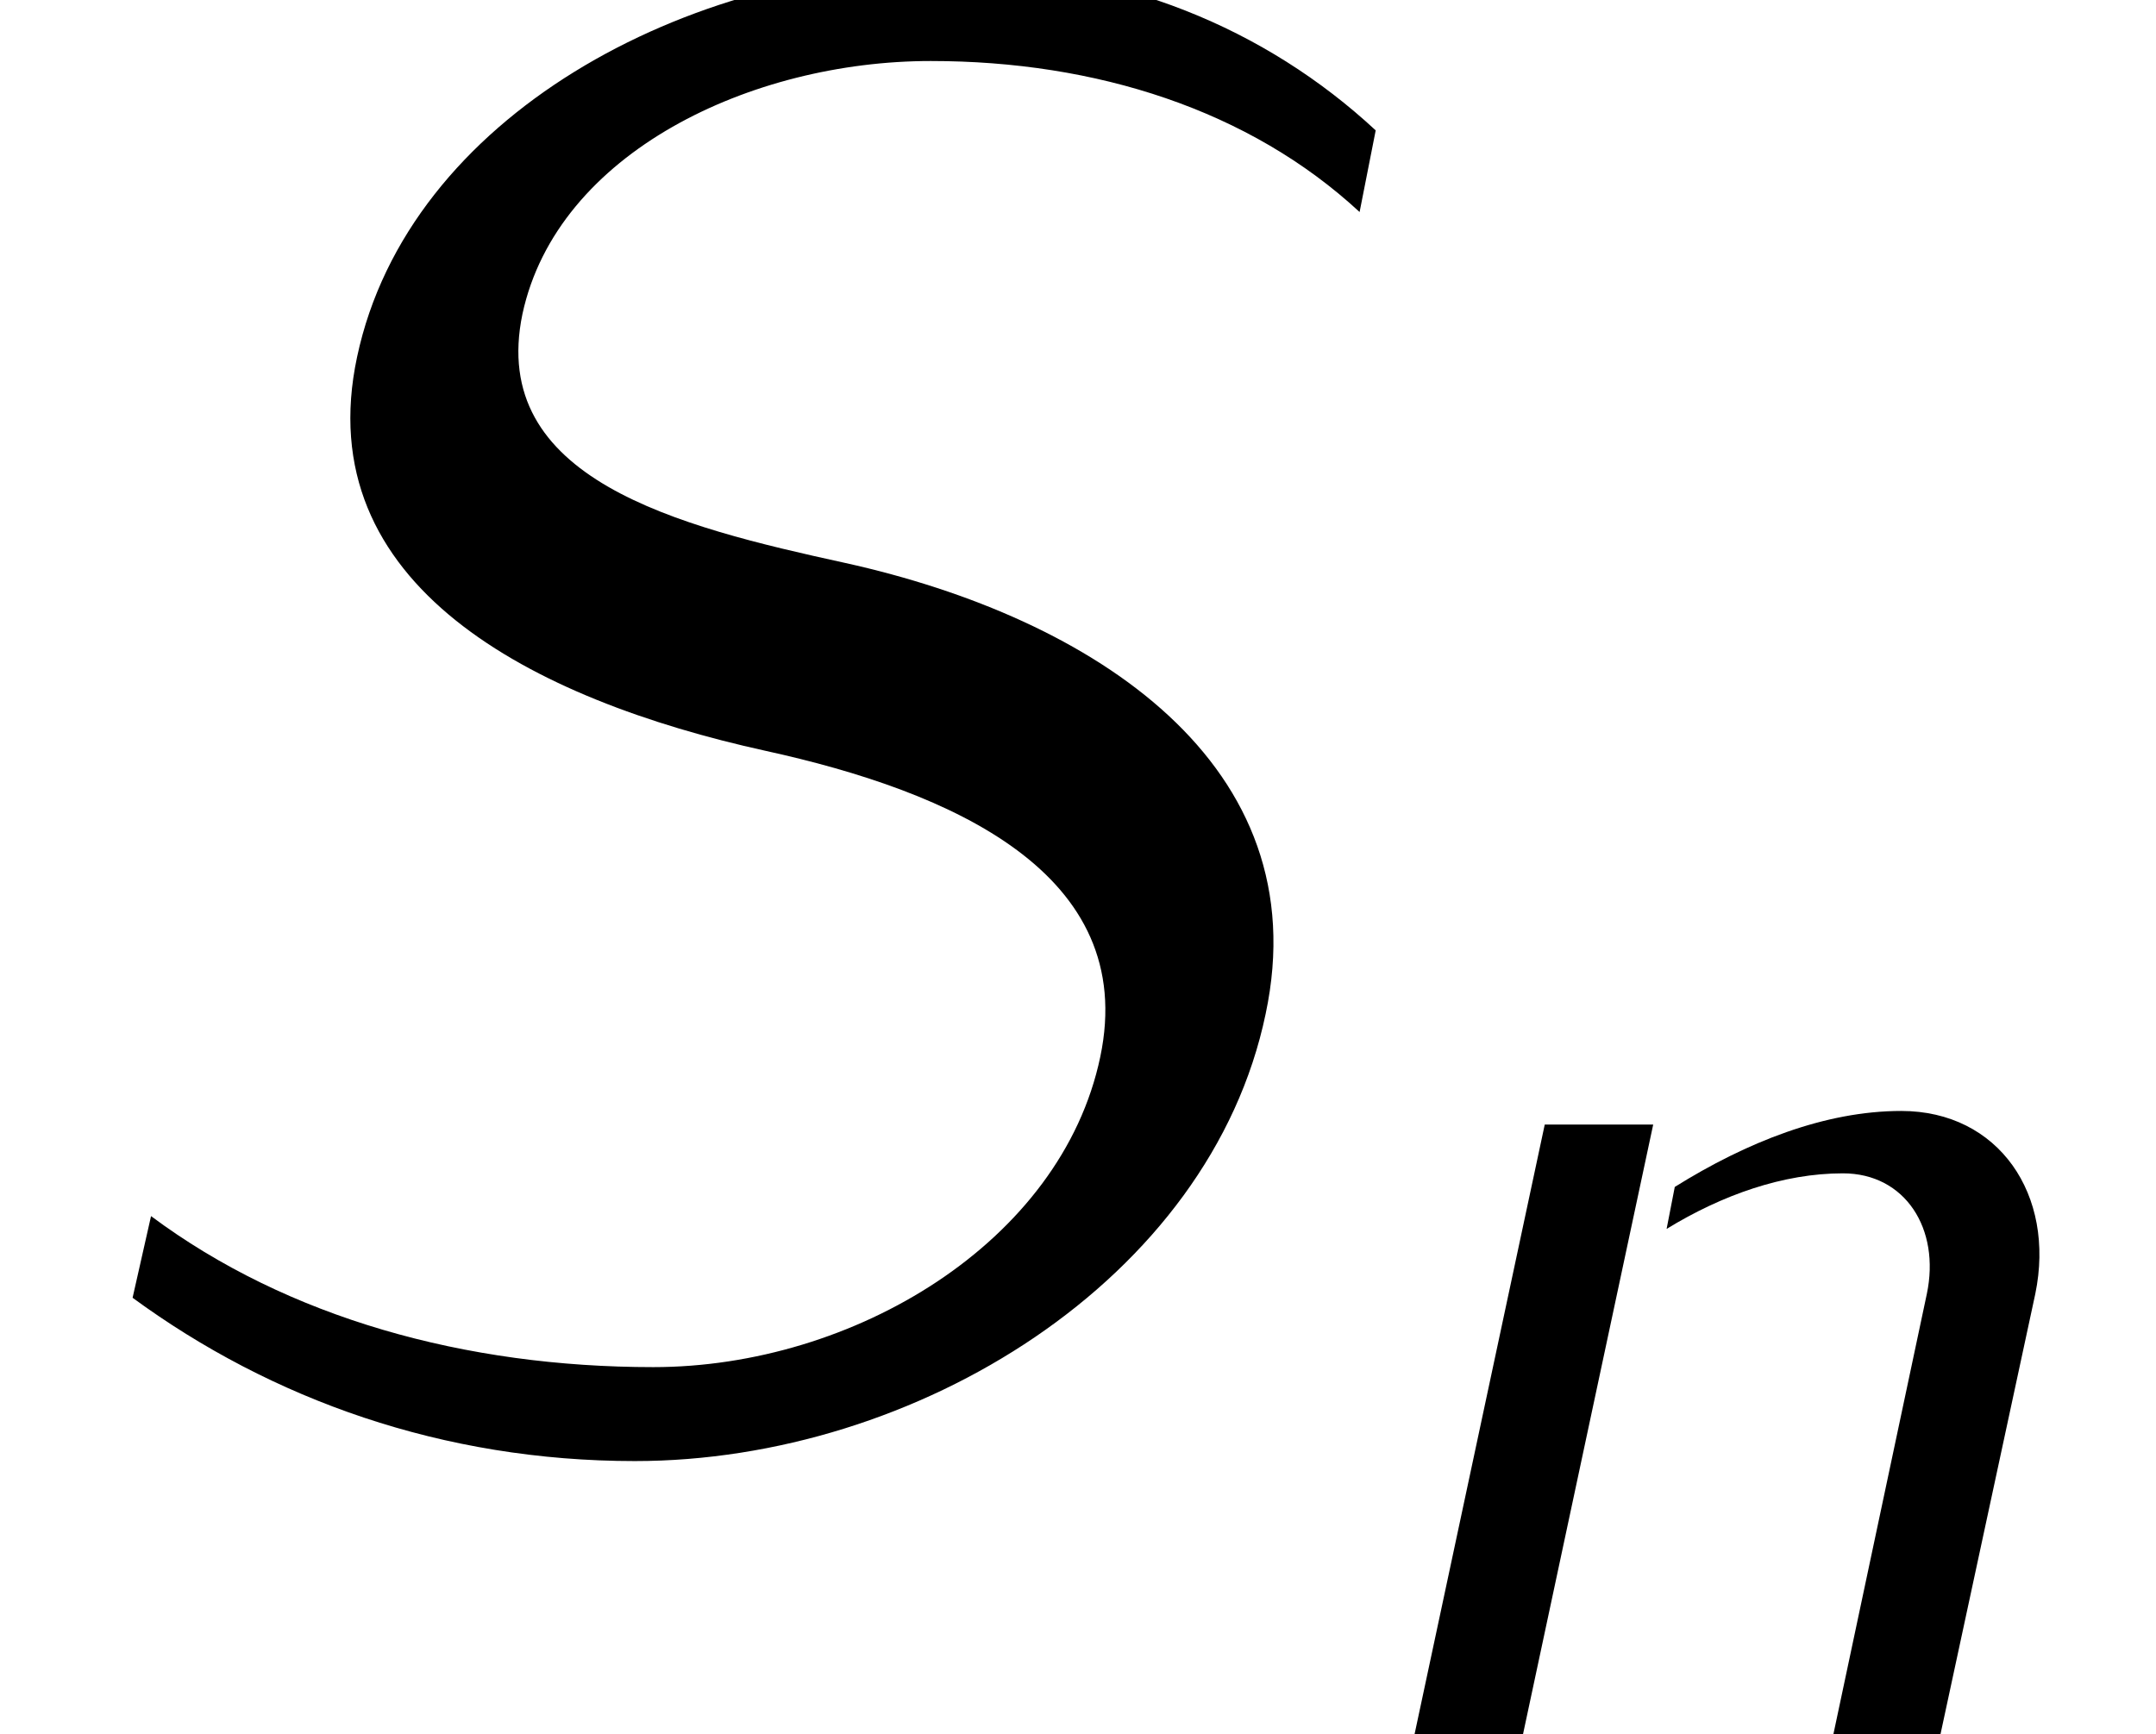 <?xml version='1.0' encoding='UTF-8'?>
<!-- This file was generated by dvisvgm 2.6.3 -->
<svg version='1.1' xmlns='http://www.w3.org/2000/svg' xmlns:xlink='http://www.w3.org/1999/xlink' width='11.093pt' height='8.925pt' viewBox='94.06 -56.787 11.093 8.925'>
<defs>
<path id='g0-83' d='M4.324 -1.416C4.505 -2.267 3.738 -2.769 2.887 -2.957C2.315 -3.082 1.667 -3.243 1.785 -3.808C1.904 -4.359 2.566 -4.672 3.18 -4.672C3.745 -4.672 4.268 -4.505 4.645 -4.156L4.7 -4.435C4.324 -4.784 3.822 -4.993 3.25 -4.993C2.35 -4.993 1.395 -4.484 1.22 -3.661C1.053 -2.88 1.82 -2.49 2.615 -2.315C3.25 -2.176 3.891 -1.897 3.759 -1.269C3.626 -0.635 2.915 -0.209 2.232 -0.209C1.59 -0.209 0.983 -0.377 0.516 -0.725L0.453 -0.446C0.928 -0.098 1.513 0.112 2.169 0.112C3.131 0.112 4.135 -0.509 4.324 -1.416Z'/>
<path id='g0-110' d='M1.053 0L1.723 -3.138H1.165L0.495 0H1.053ZM3.201 0L3.689 -2.267C3.794 -2.776 3.501 -3.208 2.999 -3.208C2.608 -3.208 2.204 -3.048 1.834 -2.817L1.792 -2.601C2.078 -2.776 2.392 -2.887 2.699 -2.887C3.02 -2.887 3.201 -2.601 3.131 -2.267L2.65 0H3.201Z'/>
<use id='g1-83' xlink:href='#g0-83' transform='scale(1.506)'/>
</defs>
<g id='page1'>
<use x='94.06' y='-49.437' xlink:href='#g1-83'/>
<use x='100.843' y='-47.862' xlink:href='#g0-110'/>
</g>
</svg>